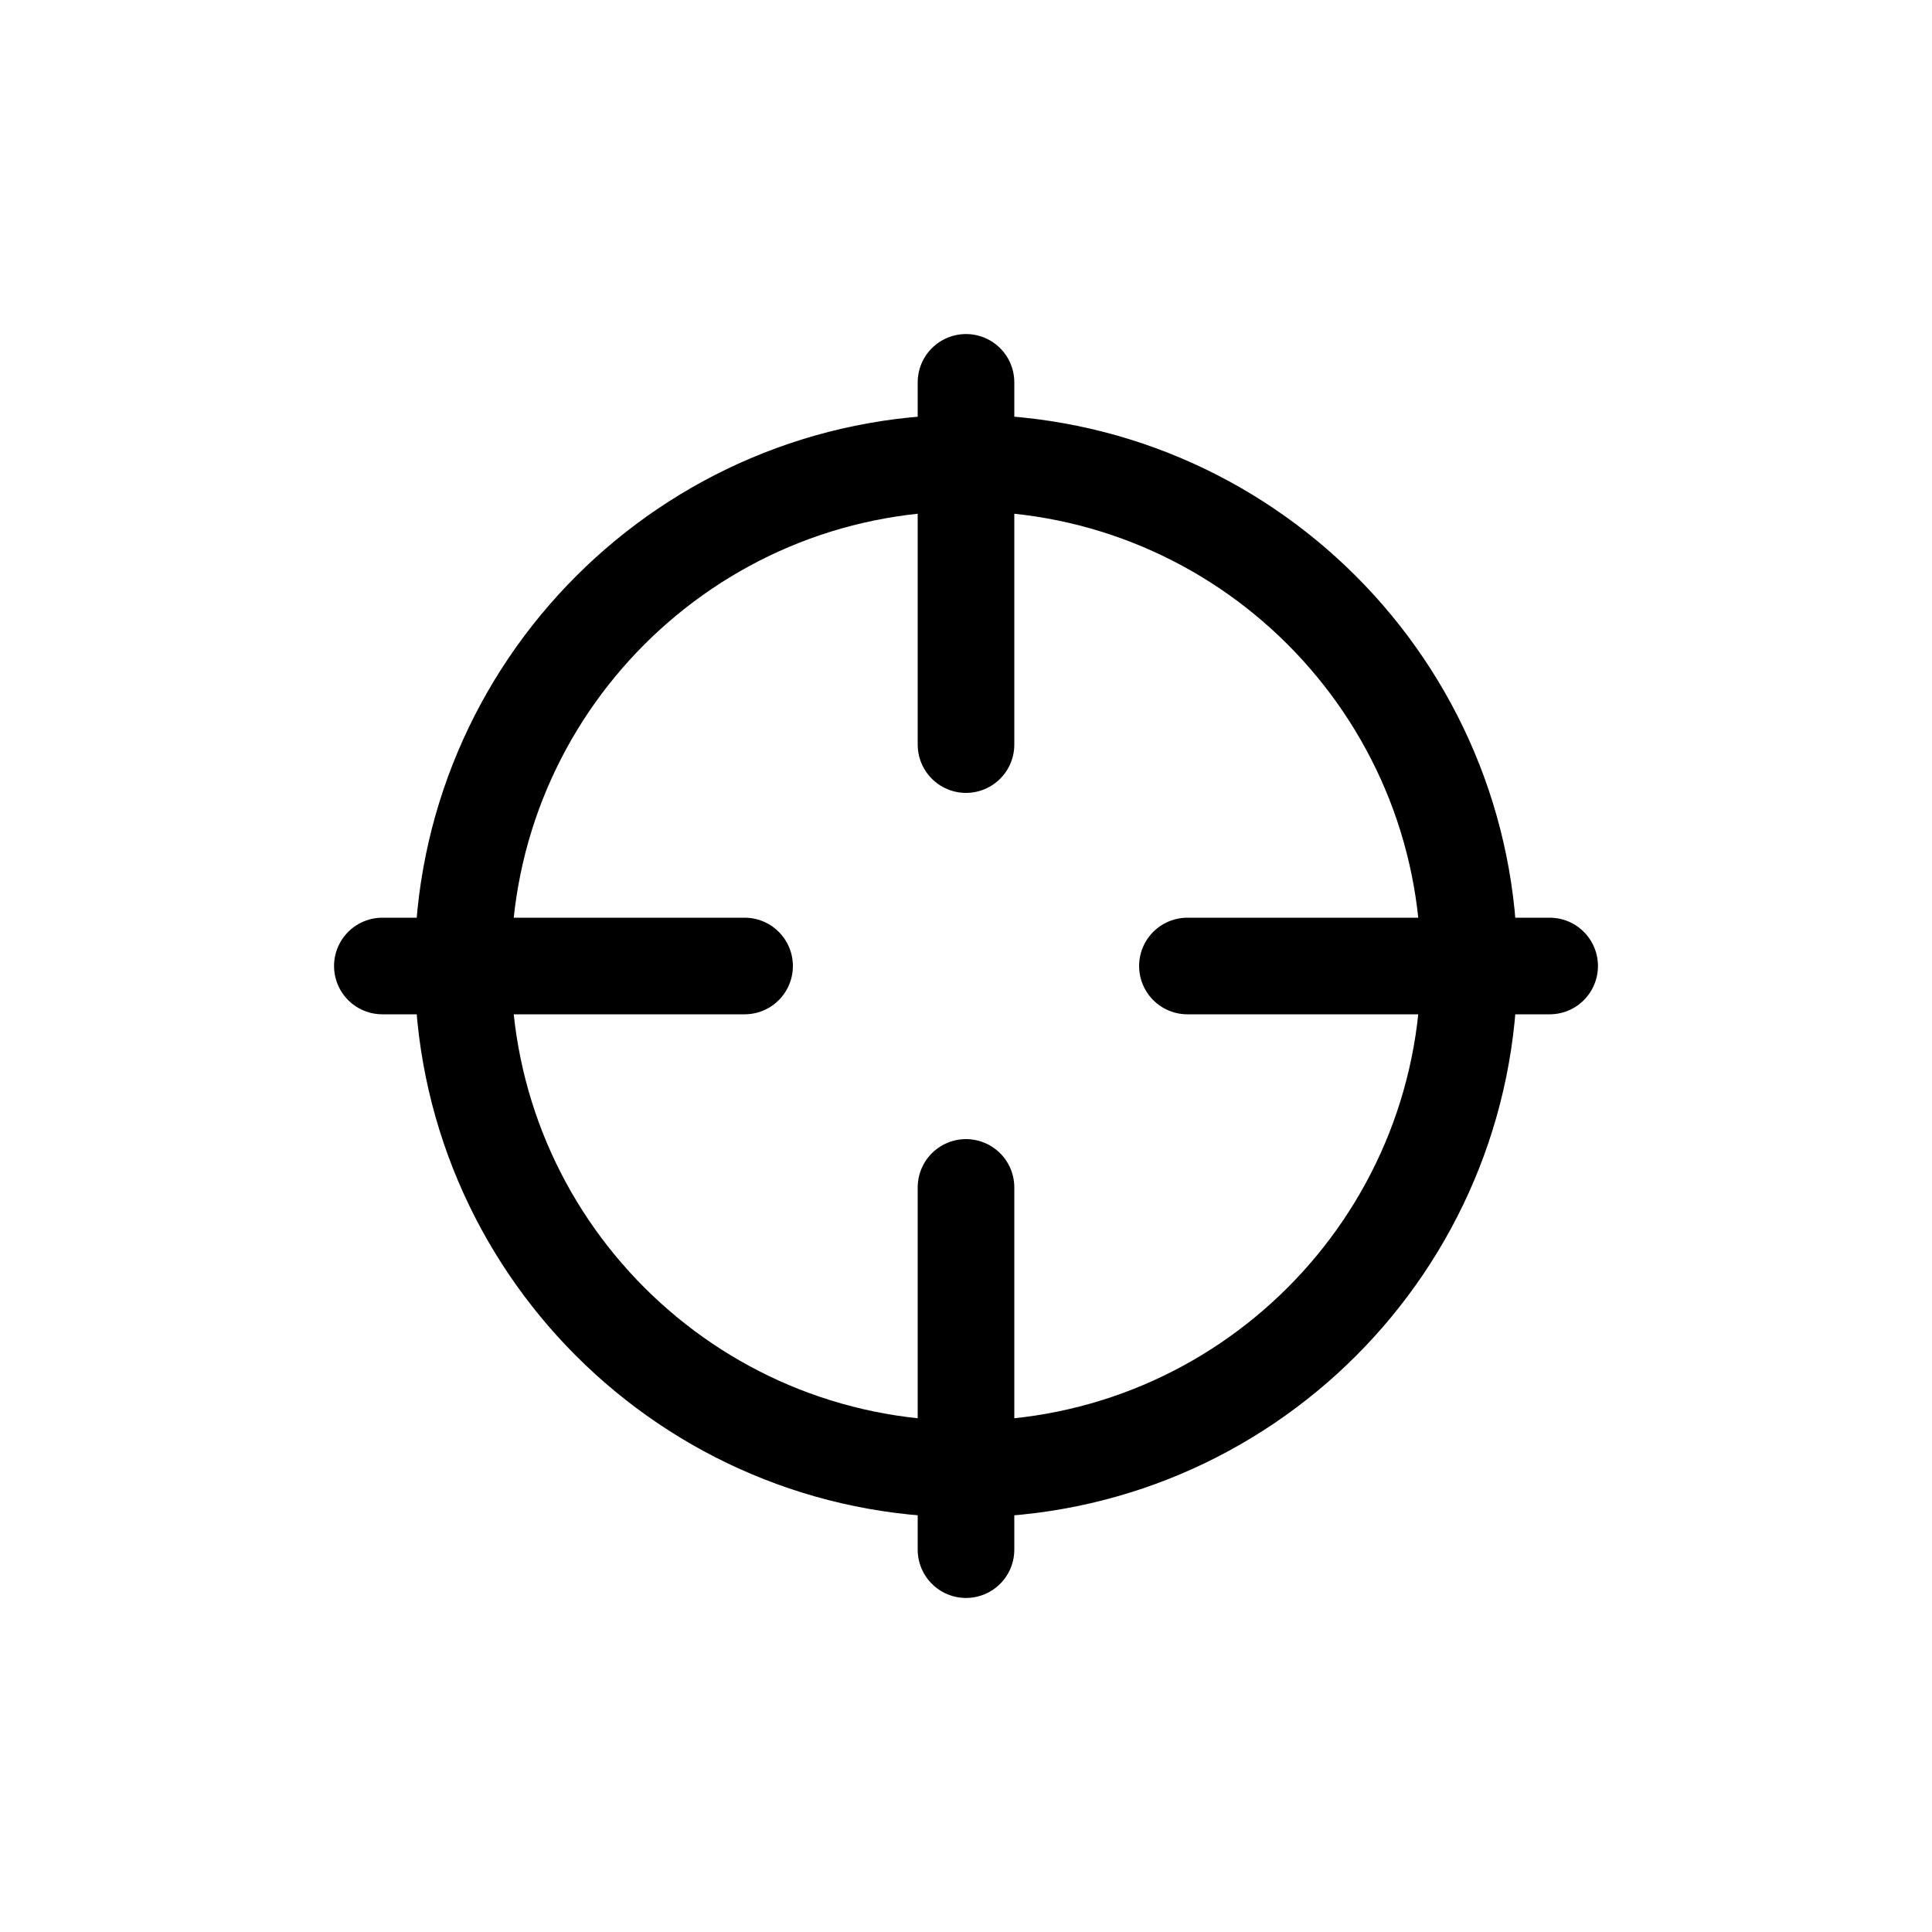 <svg width="20" height="20" viewBox="0 0 20 20" fill="none" xmlns="http://www.w3.org/2000/svg">
    <path
        d="M15.208 10C15.208 12.877 12.877 15.208 10 15.208C7.124 15.208 4.792 12.877 4.792 10C4.792 7.124 7.124 4.792 10 4.792C12.877 4.792 15.208 7.124 15.208 10Z"
        stroke="currentColor" stroke-linecap="round" stroke-linejoin="round" />
    <path d="M10 3.958V7.708" stroke="currentColor" stroke-linecap="round" stroke-linejoin="round" />
    <path d="M16.042 10L12.292 10" stroke="currentColor" stroke-linecap="round" stroke-linejoin="round" />
    <path d="M10 12.292V16.042" stroke="currentColor" stroke-linecap="round" stroke-linejoin="round" />
    <path d="M7.708 10L3.958 10" stroke="currentColor" stroke-linecap="round" stroke-linejoin="round" />
</svg>